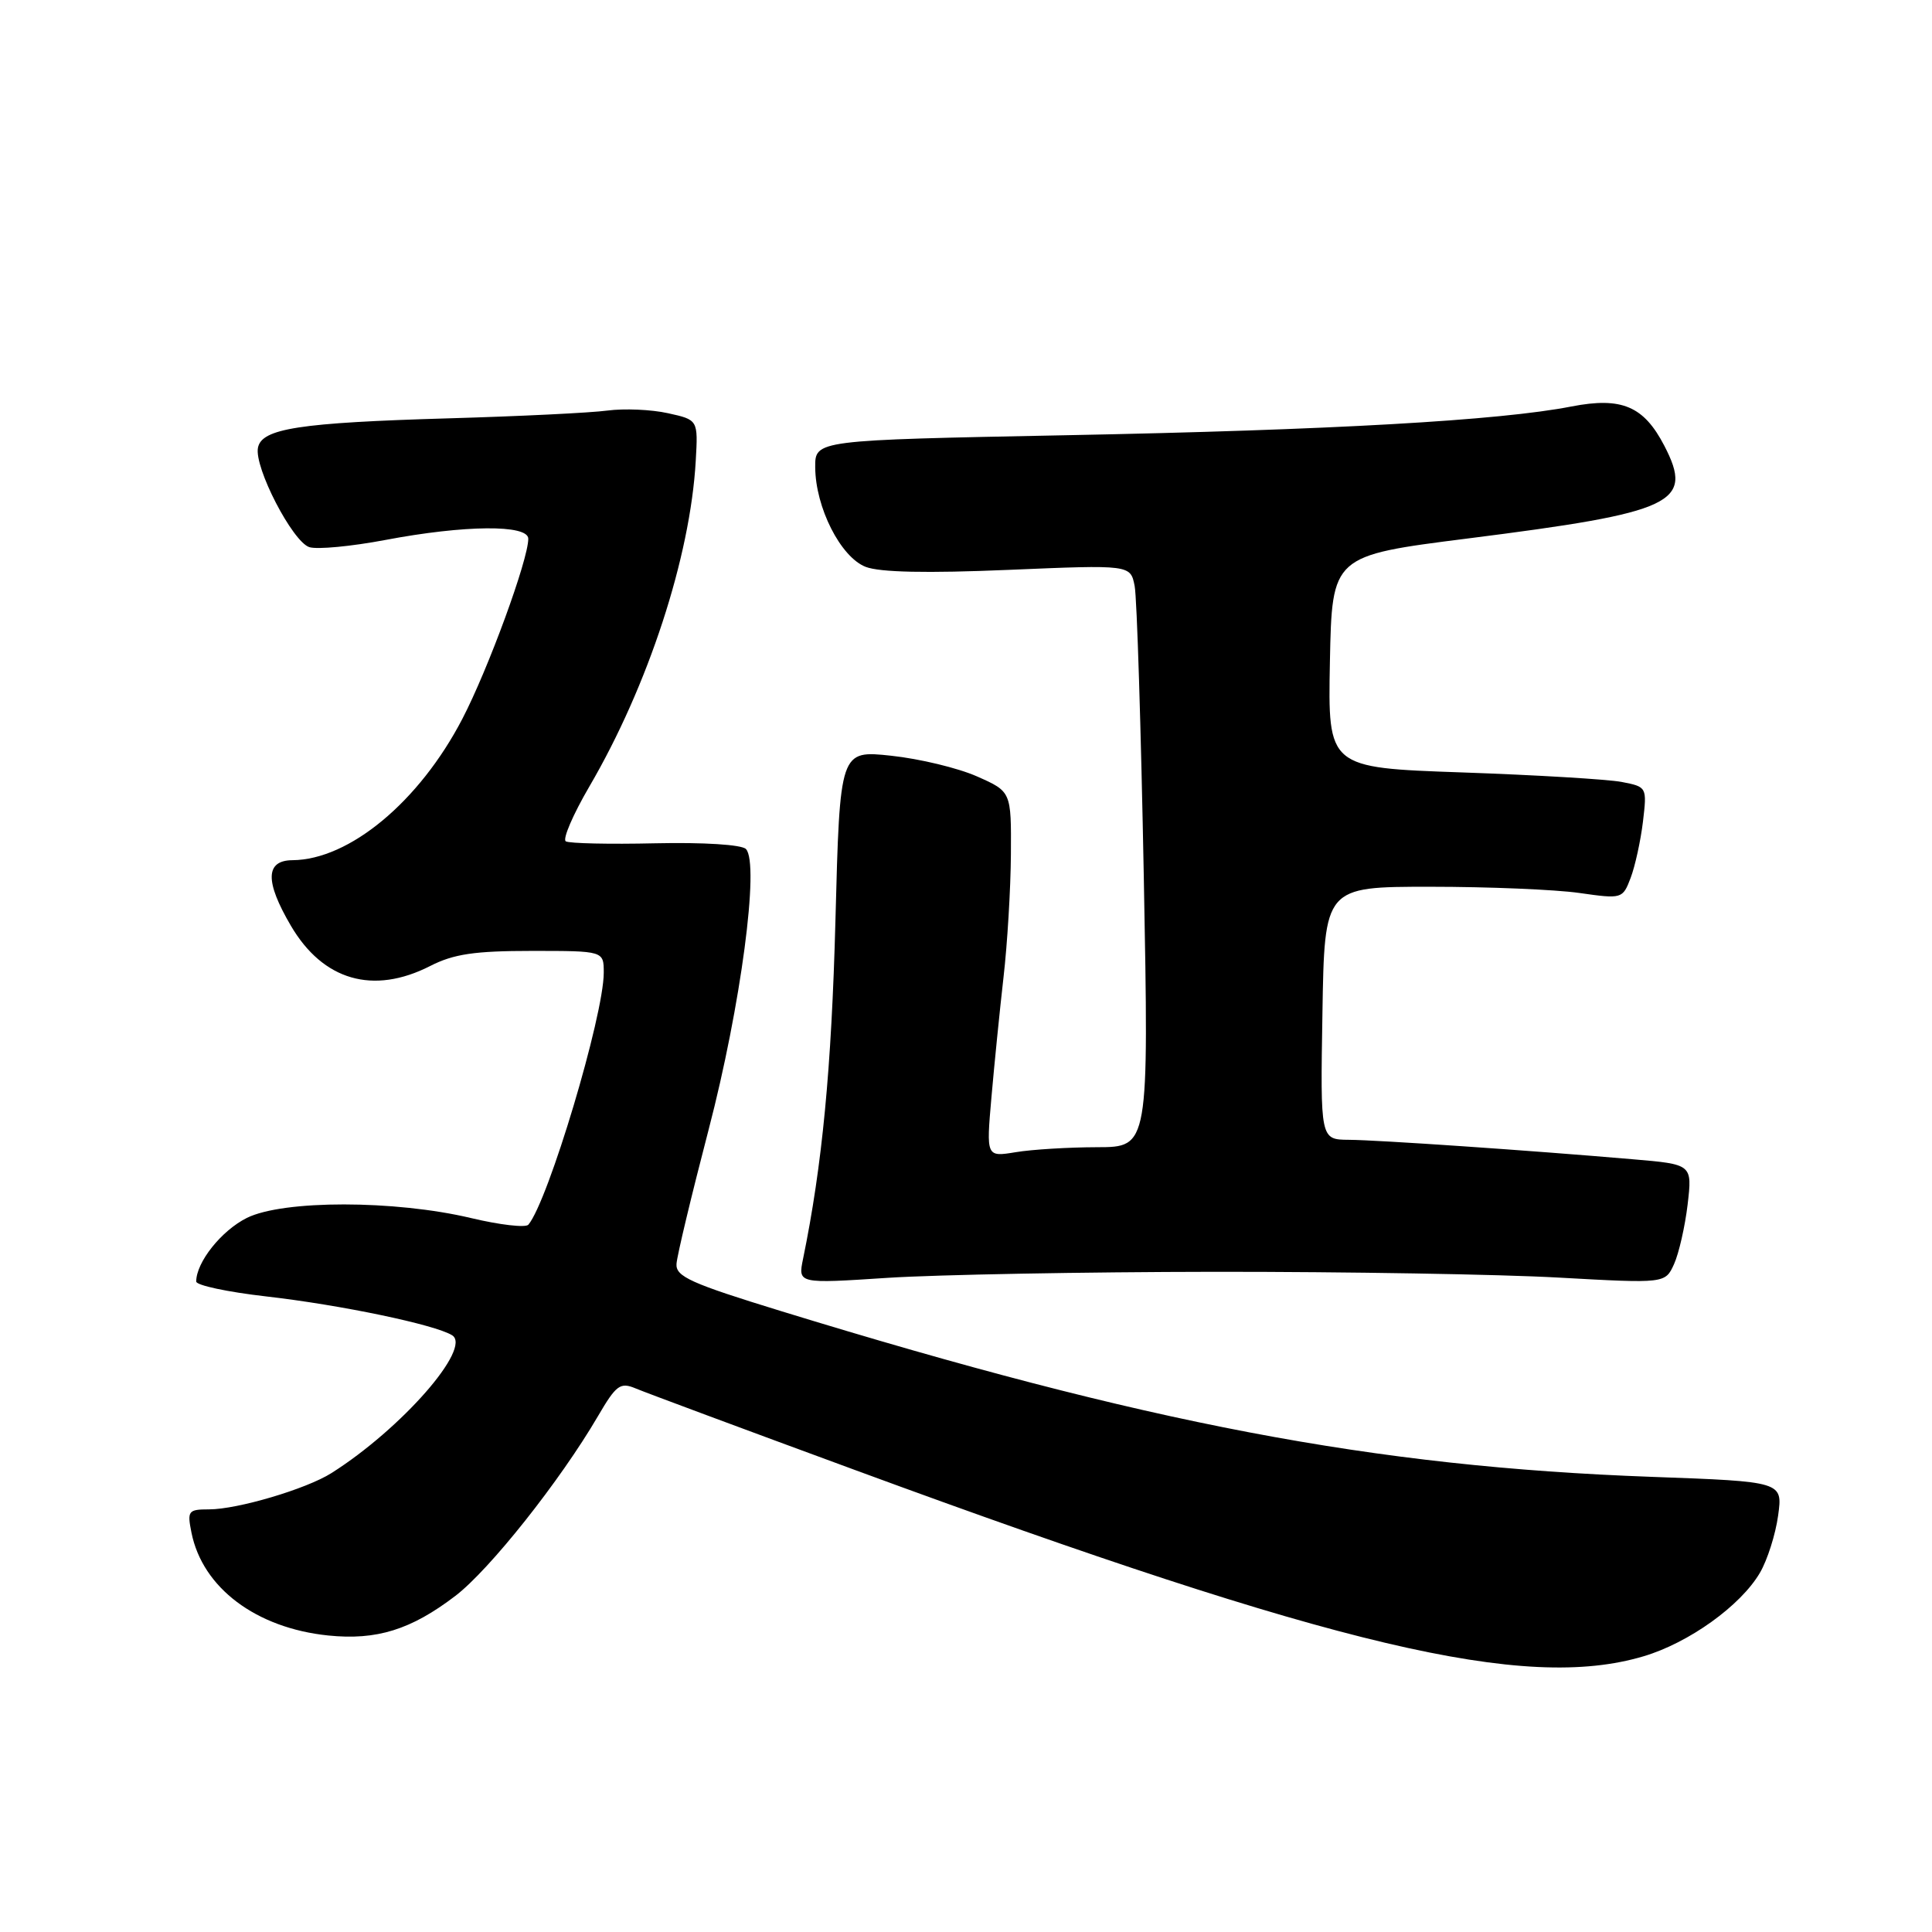 <?xml version="1.0" encoding="UTF-8" standalone="no"?>
<!DOCTYPE svg PUBLIC "-//W3C//DTD SVG 1.1//EN" "http://www.w3.org/Graphics/SVG/1.1/DTD/svg11.dtd" >
<svg xmlns="http://www.w3.org/2000/svg" xmlns:xlink="http://www.w3.org/1999/xlink" version="1.1" viewBox="0 0 256 256">
 <g >
 <path fill="currentColor"
d=" M 217.77 219.47 C 223.78 217.69 230.65 212.76 233.20 208.40 C 234.19 206.71 235.27 203.30 235.61 200.82 C 236.23 196.32 236.23 196.32 218.86 195.69 C 182.01 194.35 152.01 188.64 103.50 173.73 C 91.52 170.05 89.52 169.15 89.64 167.47 C 89.71 166.38 91.63 158.38 93.90 149.67 C 98.16 133.34 100.67 114.41 98.84 112.50 C 98.28 111.92 93.23 111.60 86.83 111.74 C 80.76 111.88 75.42 111.76 74.97 111.48 C 74.52 111.20 75.92 107.94 78.08 104.24 C 85.88 90.90 91.47 73.80 92.19 61.06 C 92.50 55.63 92.50 55.63 88.50 54.75 C 86.30 54.26 82.70 54.11 80.50 54.40 C 78.30 54.70 68.85 55.16 59.50 55.43 C 39.64 56.01 34.67 56.78 34.18 59.33 C 33.67 61.95 38.77 71.79 40.99 72.50 C 42.03 72.83 46.56 72.40 51.05 71.55 C 61.55 69.56 70.00 69.48 70.00 71.39 C 70.00 74.16 64.69 88.67 61.26 95.26 C 55.56 106.22 46.30 113.92 38.75 113.98 C 35.16 114.01 35.09 116.78 38.54 122.66 C 42.80 129.93 49.45 131.85 57.00 128.00 C 60.11 126.41 62.89 126.00 70.46 126.00 C 80.00 126.00 80.00 126.00 80.00 128.89 C 80.00 134.59 72.64 159.17 70.01 162.28 C 69.64 162.70 66.23 162.31 62.42 161.40 C 52.32 159.00 37.53 158.99 32.71 161.38 C 29.34 163.06 26.00 167.25 26.00 169.81 C 26.00 170.31 30.16 171.20 35.25 171.78 C 45.22 172.92 57.63 175.52 59.91 176.93 C 62.58 178.60 53.20 189.32 43.92 195.19 C 40.59 197.30 31.47 200.00 27.69 200.00 C 24.94 200.00 24.79 200.20 25.37 203.08 C 26.83 210.39 33.92 215.72 43.48 216.71 C 49.90 217.37 54.46 215.95 60.33 211.47 C 64.86 208.02 74.22 196.22 79.22 187.67 C 81.65 183.51 82.18 183.12 84.22 183.97 C 85.47 184.50 98.65 189.40 113.50 194.86 C 177.12 218.26 202.05 224.14 217.77 219.47 Z  M 161.00 168.52 C 178.32 168.51 198.83 168.85 206.57 169.29 C 220.65 170.07 220.65 170.07 221.82 167.50 C 222.46 166.08 223.27 162.53 223.62 159.60 C 224.24 154.28 224.24 154.28 216.37 153.61 C 202.53 152.42 182.62 151.06 178.73 151.03 C 174.95 151.00 174.95 151.00 175.23 134.25 C 175.50 117.50 175.50 117.50 189.50 117.50 C 197.20 117.50 206.09 117.87 209.25 118.32 C 214.93 119.13 215.01 119.11 216.07 116.32 C 216.66 114.77 217.39 111.42 217.70 108.88 C 218.24 104.29 218.23 104.26 214.87 103.61 C 213.02 103.26 203.50 102.69 193.72 102.35 C 175.95 101.73 175.95 101.73 176.22 87.68 C 176.50 73.63 176.50 73.63 194.50 71.35 C 221.90 67.88 224.46 66.67 220.54 59.08 C 217.81 53.81 214.89 52.57 208.23 53.86 C 198.74 55.72 176.34 56.99 141.25 57.67 C 108.00 58.32 108.00 58.32 108.02 61.91 C 108.05 67.24 111.38 73.81 114.70 75.11 C 116.58 75.84 122.79 75.97 133.65 75.51 C 149.80 74.83 149.80 74.83 150.35 77.67 C 150.65 79.22 151.19 96.59 151.56 116.25 C 152.23 152.00 152.23 152.00 145.37 152.01 C 141.59 152.02 136.74 152.31 134.59 152.67 C 130.68 153.31 130.68 153.31 131.37 145.41 C 131.75 141.06 132.47 133.90 132.97 129.50 C 133.48 125.10 133.92 117.76 133.95 113.19 C 134.00 104.89 134.00 104.89 129.46 102.88 C 126.96 101.77 121.85 100.54 118.10 100.14 C 111.29 99.41 111.29 99.41 110.70 121.96 C 110.18 141.59 108.95 154.44 106.41 166.80 C 105.73 170.10 105.73 170.10 117.62 169.32 C 124.15 168.90 143.68 168.54 161.00 168.52 Z "/>
</g>
</svg>